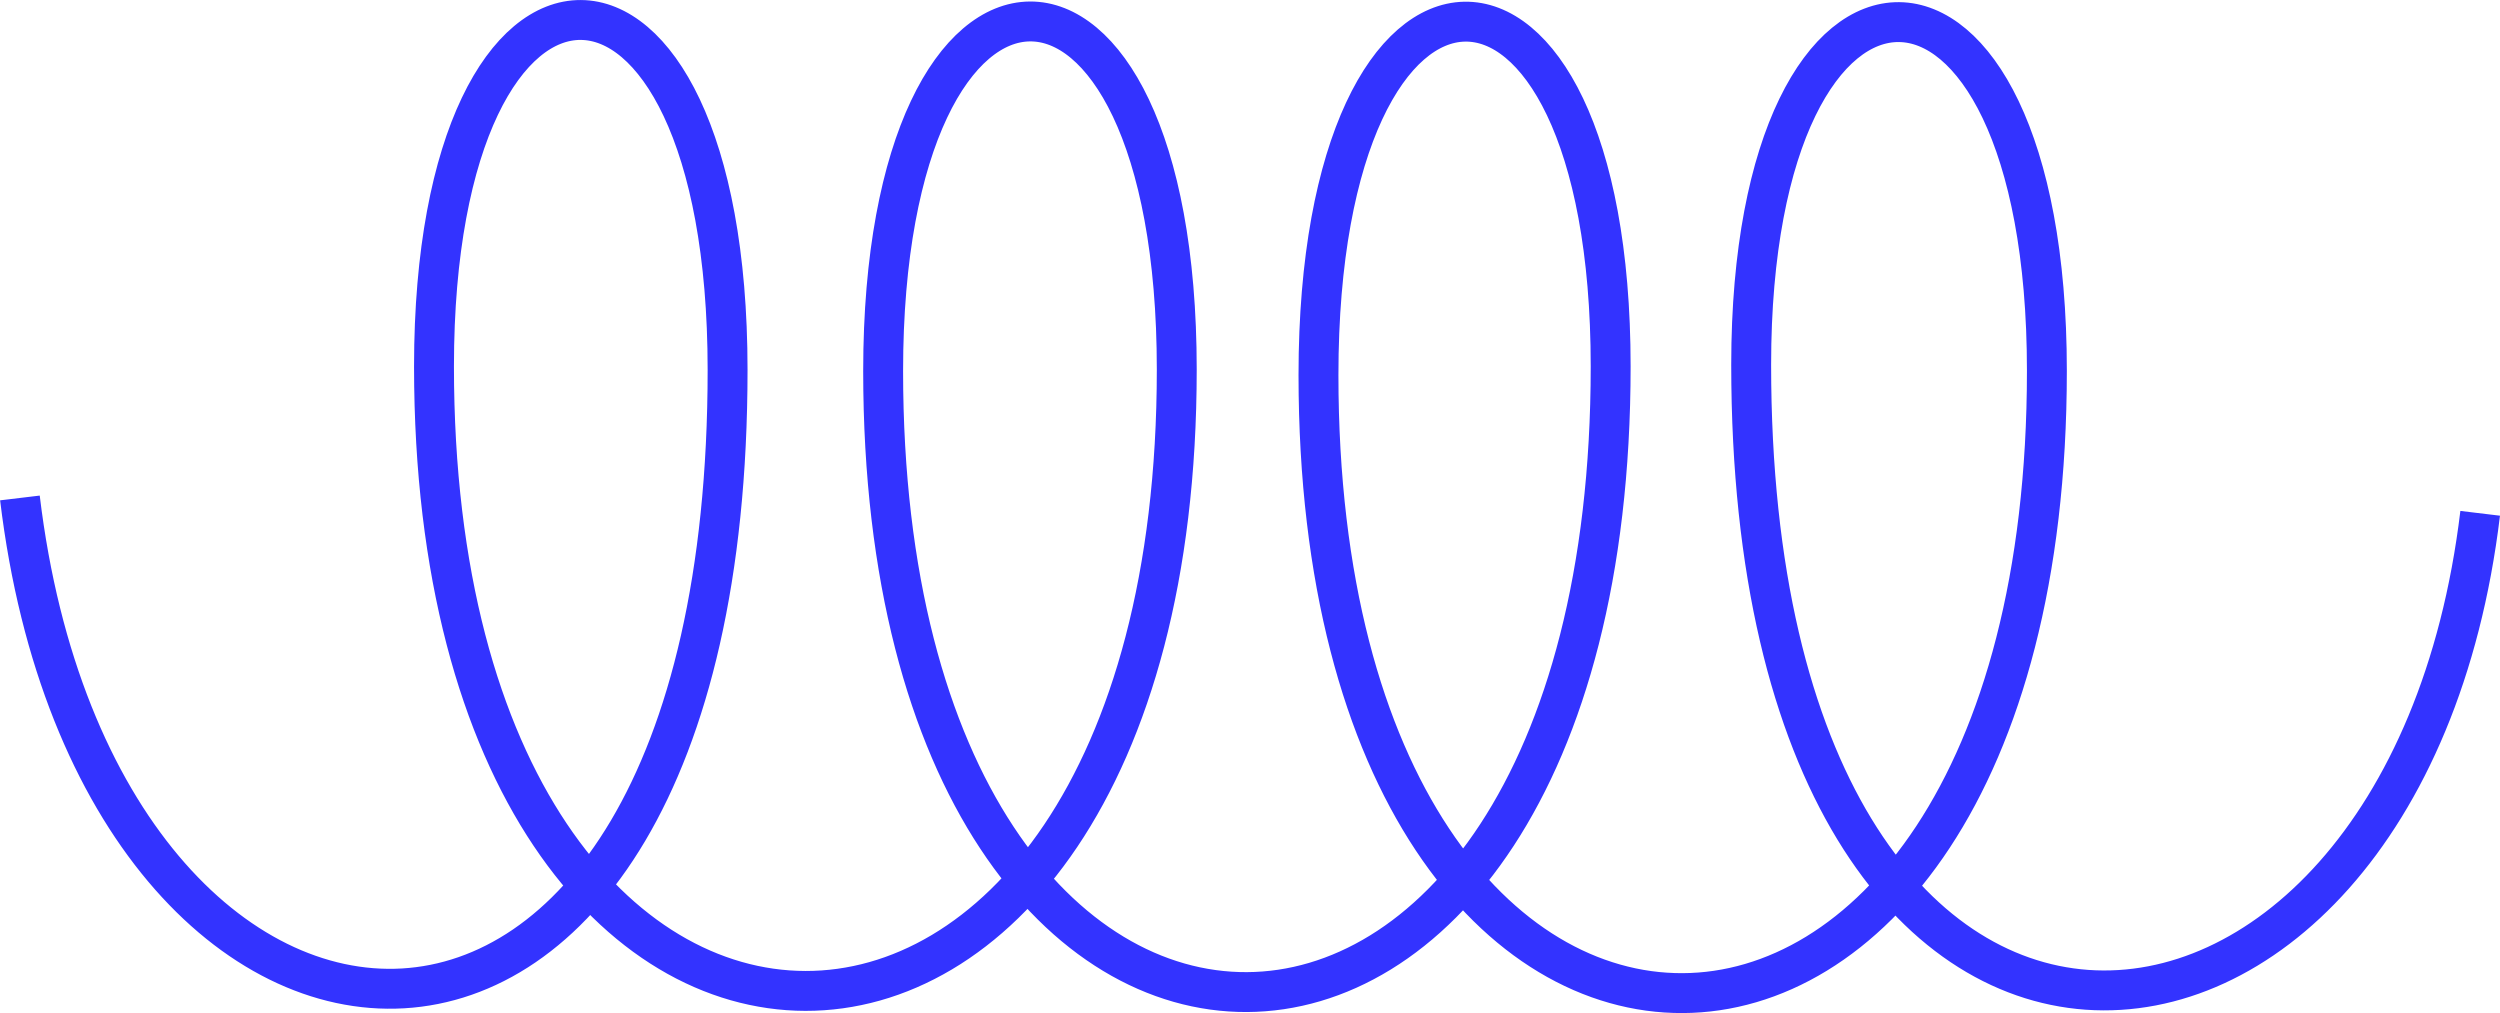 <svg xmlns="http://www.w3.org/2000/svg" viewBox="0 0 731.28 296.33"><title>perfect-colil</title><path d="M1004.74,347.45C982.4,533.17,791.5,547.9,791.5,304,791.5,170.12,878,170,878,305.77,878,547.9,664.93,548.64,664.93,307c0-137,85.47-137.79,85.47-2.53,0,243.44-212.81,244.18-212.81,1.35,0-135.87,85.89-136.63,85.89-.44,0,242.52-217.27,242.52-217.27-.9,0-135.28,85.88-135.28,85.88,1,0,242.37-184.16,227.64-207,37.48" transform="translate(-279.26 -197.3)" fill="none" stroke="#33f" stroke-miterlimit="11.34" stroke-width="11.67"/></svg>